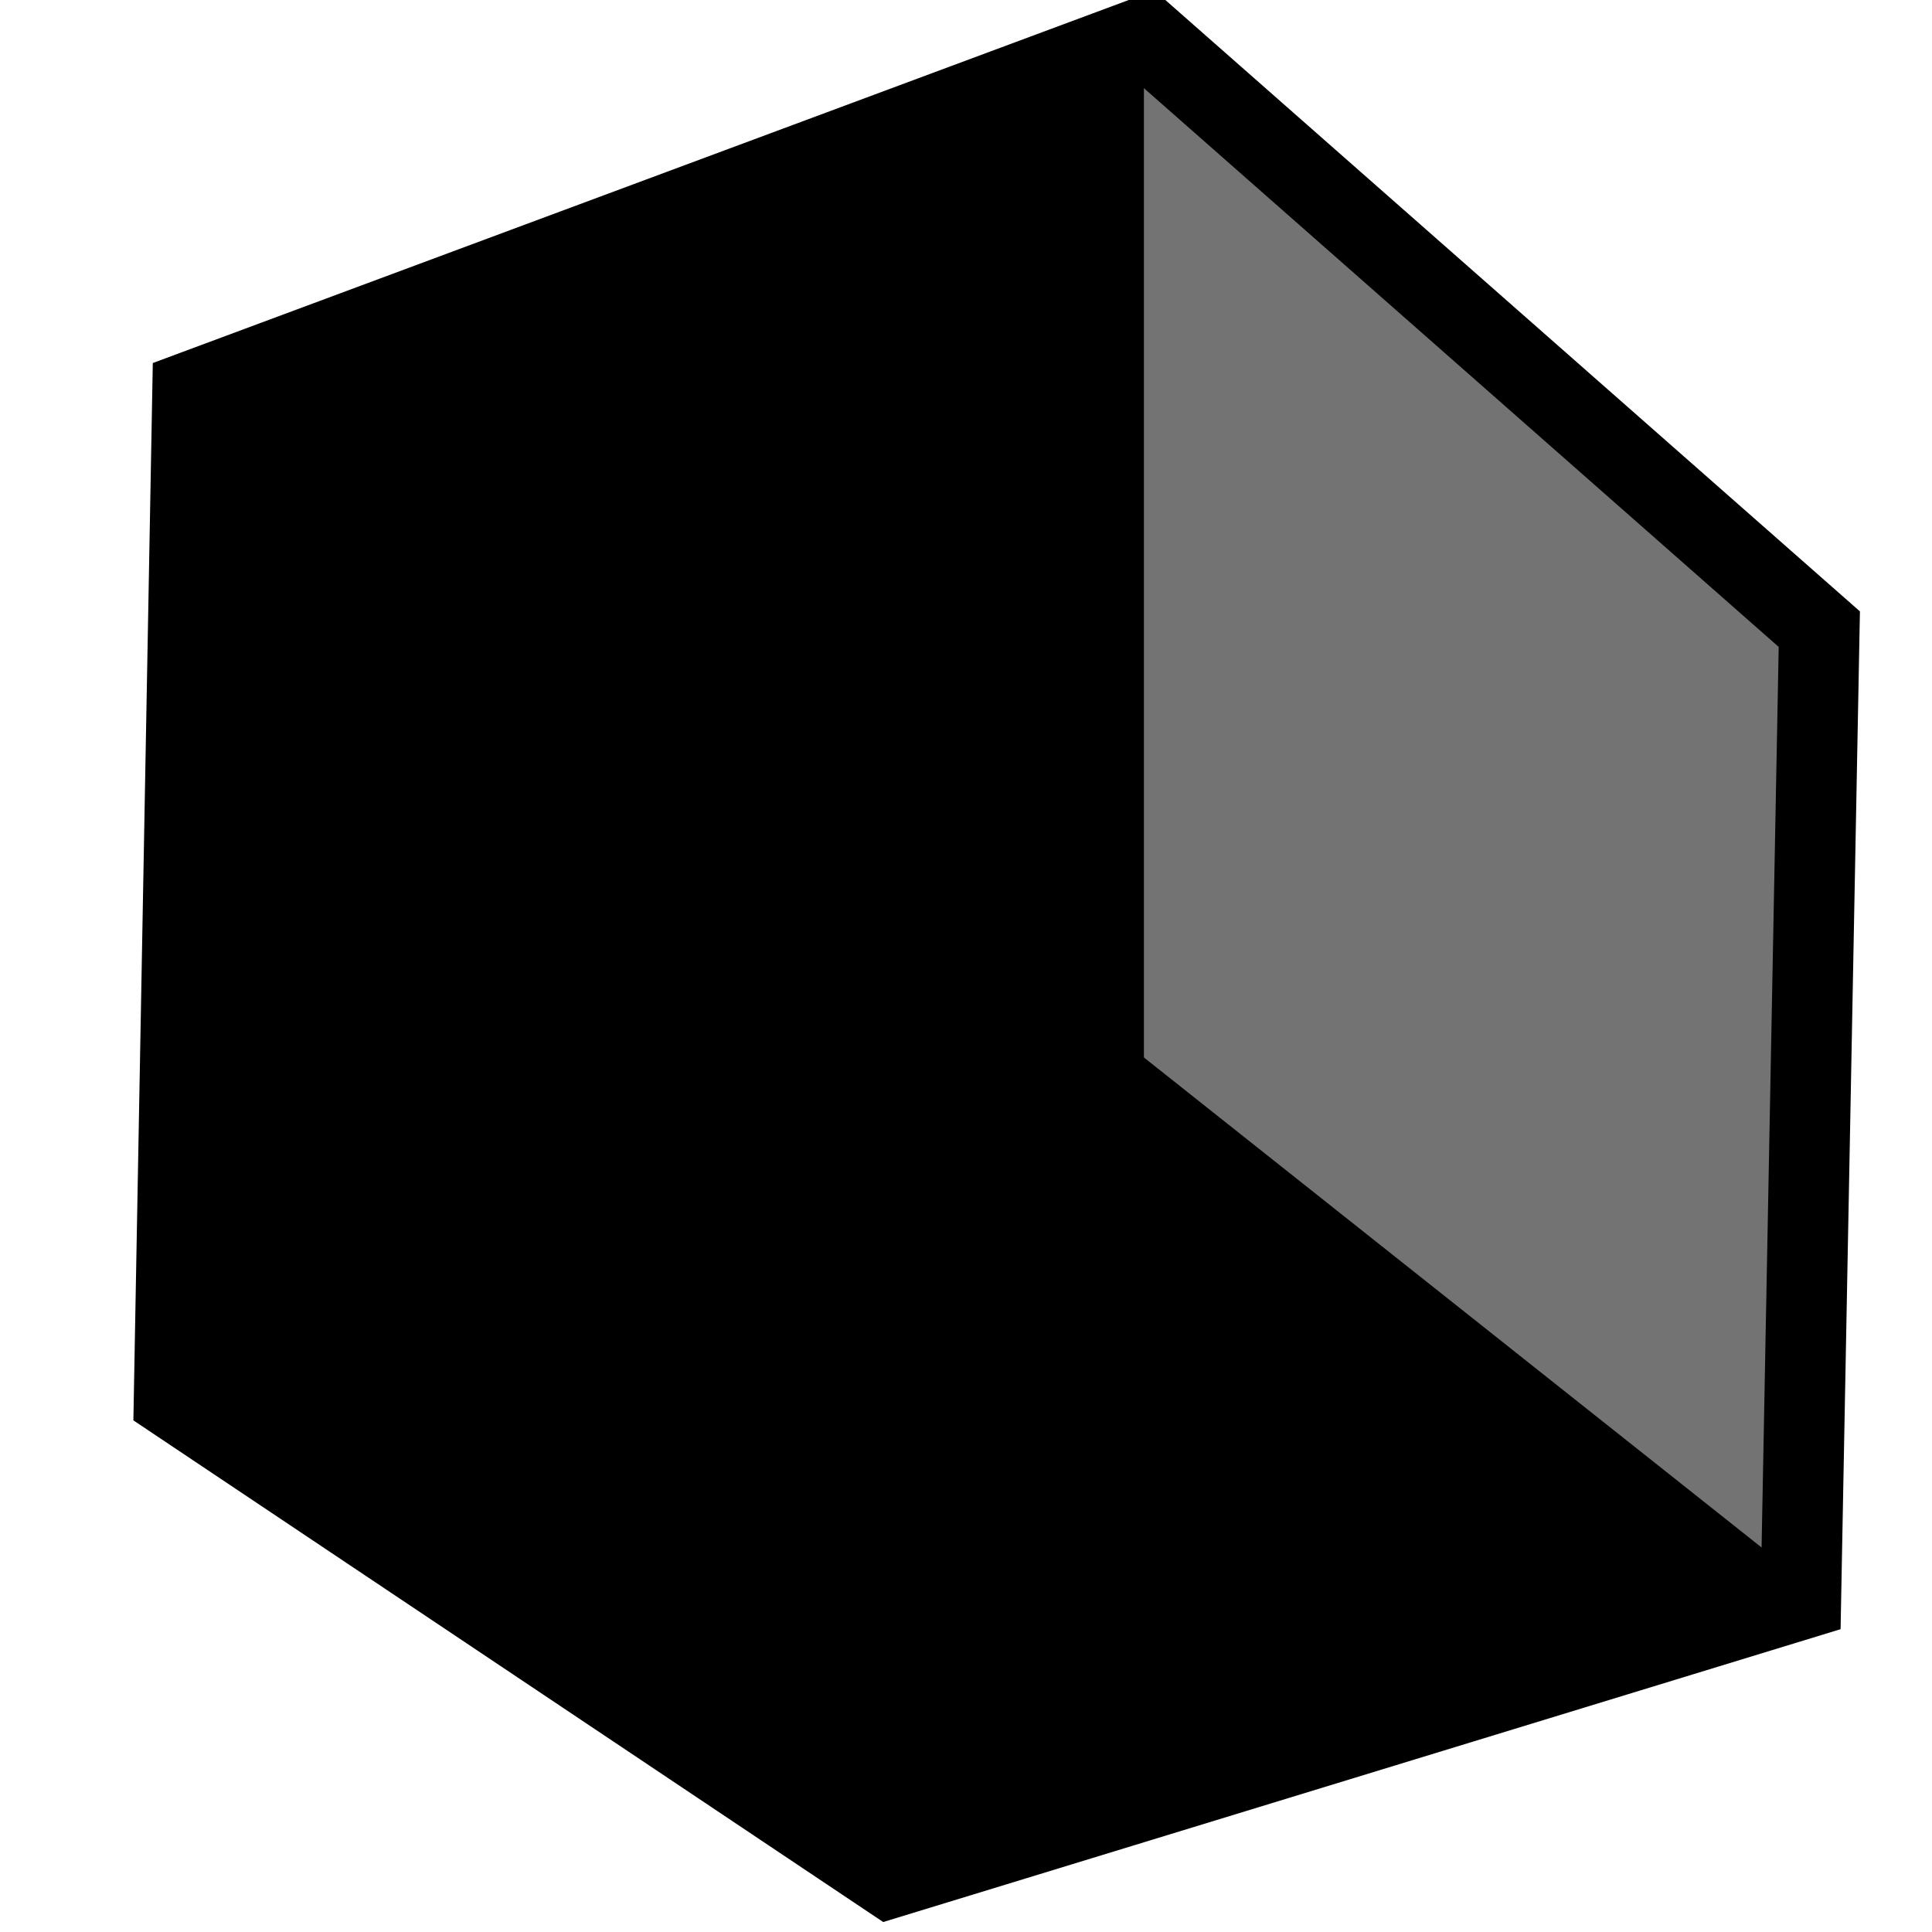 <?xml version='1.0' encoding='UTF-8'?>
<!-- Created with Inkscape (http://www.inkscape.org/) and export_objects.py -->
<svg xmlns:cc="http://creativecommons.org/ns#" xmlns:dc="http://purl.org/dc/elements/1.1/" xmlns:inkscape="http://www.inkscape.org/namespaces/inkscape" xmlns:rdf="http://www.w3.org/1999/02/22-rdf-syntax-ns#" xmlns:sodipodi="http://sodipodi.sourceforge.net/DTD/sodipodi-0.dtd" xmlns:xlink="http://www.w3.org/1999/xlink" xmlns="http://www.w3.org/2000/svg" version="1.1" id="svg1" width="16" height="16" viewBox="0 0 16 16" sodipodi:docname="draw-cuboid-symbolic.svg"><sodipodi:namedview objecttolerance="10" gridtolerance="10" guidetolerance="10" id="namedview" showgrid="true" inkscape:zoom="22.627417" inkscape:cx="9.2043164" inkscape:cy="4.8036905" inkscape:window-width="1920" inkscape:window-height="1016" inkscape:window-x="0" inkscape:window-y="27" inkscape:window-maximized="1" inkscape:current-layer="layer1">
    <inkscape:grid type="xygrid" id="grid"/>
  </sodipodi:namedview>
  <g transform="matrix(0.667,0,0,0.664,-272,-412.168)" inkscape:label="00219" id="draw-cuboid">
      <path id="path5192" d="m 422.024,621.189 -11.837,4.423 -0.23,12.575 8.886,5.972 11.313,-3.476 0.229,-12.101 z" style="fill:none;stroke:#000000" inkscape:connector-curvature="0"/>
      <rect style="fill:none" id="rect4344" width="24" height="23.126" x="408" y="621.247"/>
      <path inkscape:box3dface="XYfront" id="path4628" style="opacity:1" d="m 410.431,637.918 11.275,-3.788 0.225,-12.411 -11.284,4.237 -0.217,11.962 z" inkscape:connector-curvature="0"/>
      <path inkscape:box3dface="XZtop" id="path4630" style="opacity:1" d="m 409.894,638.033 11.918,-4.258 8.399,6.693 -11.264,3.295 z" inkscape:connector-curvature="0"/>
      <path inkscape:box3dface="YZleft" id="path4633" style="opacity:0.55" d="m 421.917,634.486 7.765,5.82 0.209,-11.535 -7.96,-7.051 z" inkscape:connector-curvature="0"/>
      <rect style="opacity:1" id="rect25277" width="1.021" height="13.466" x="420.978" y="621.348"/>
    </g>
    </svg>
